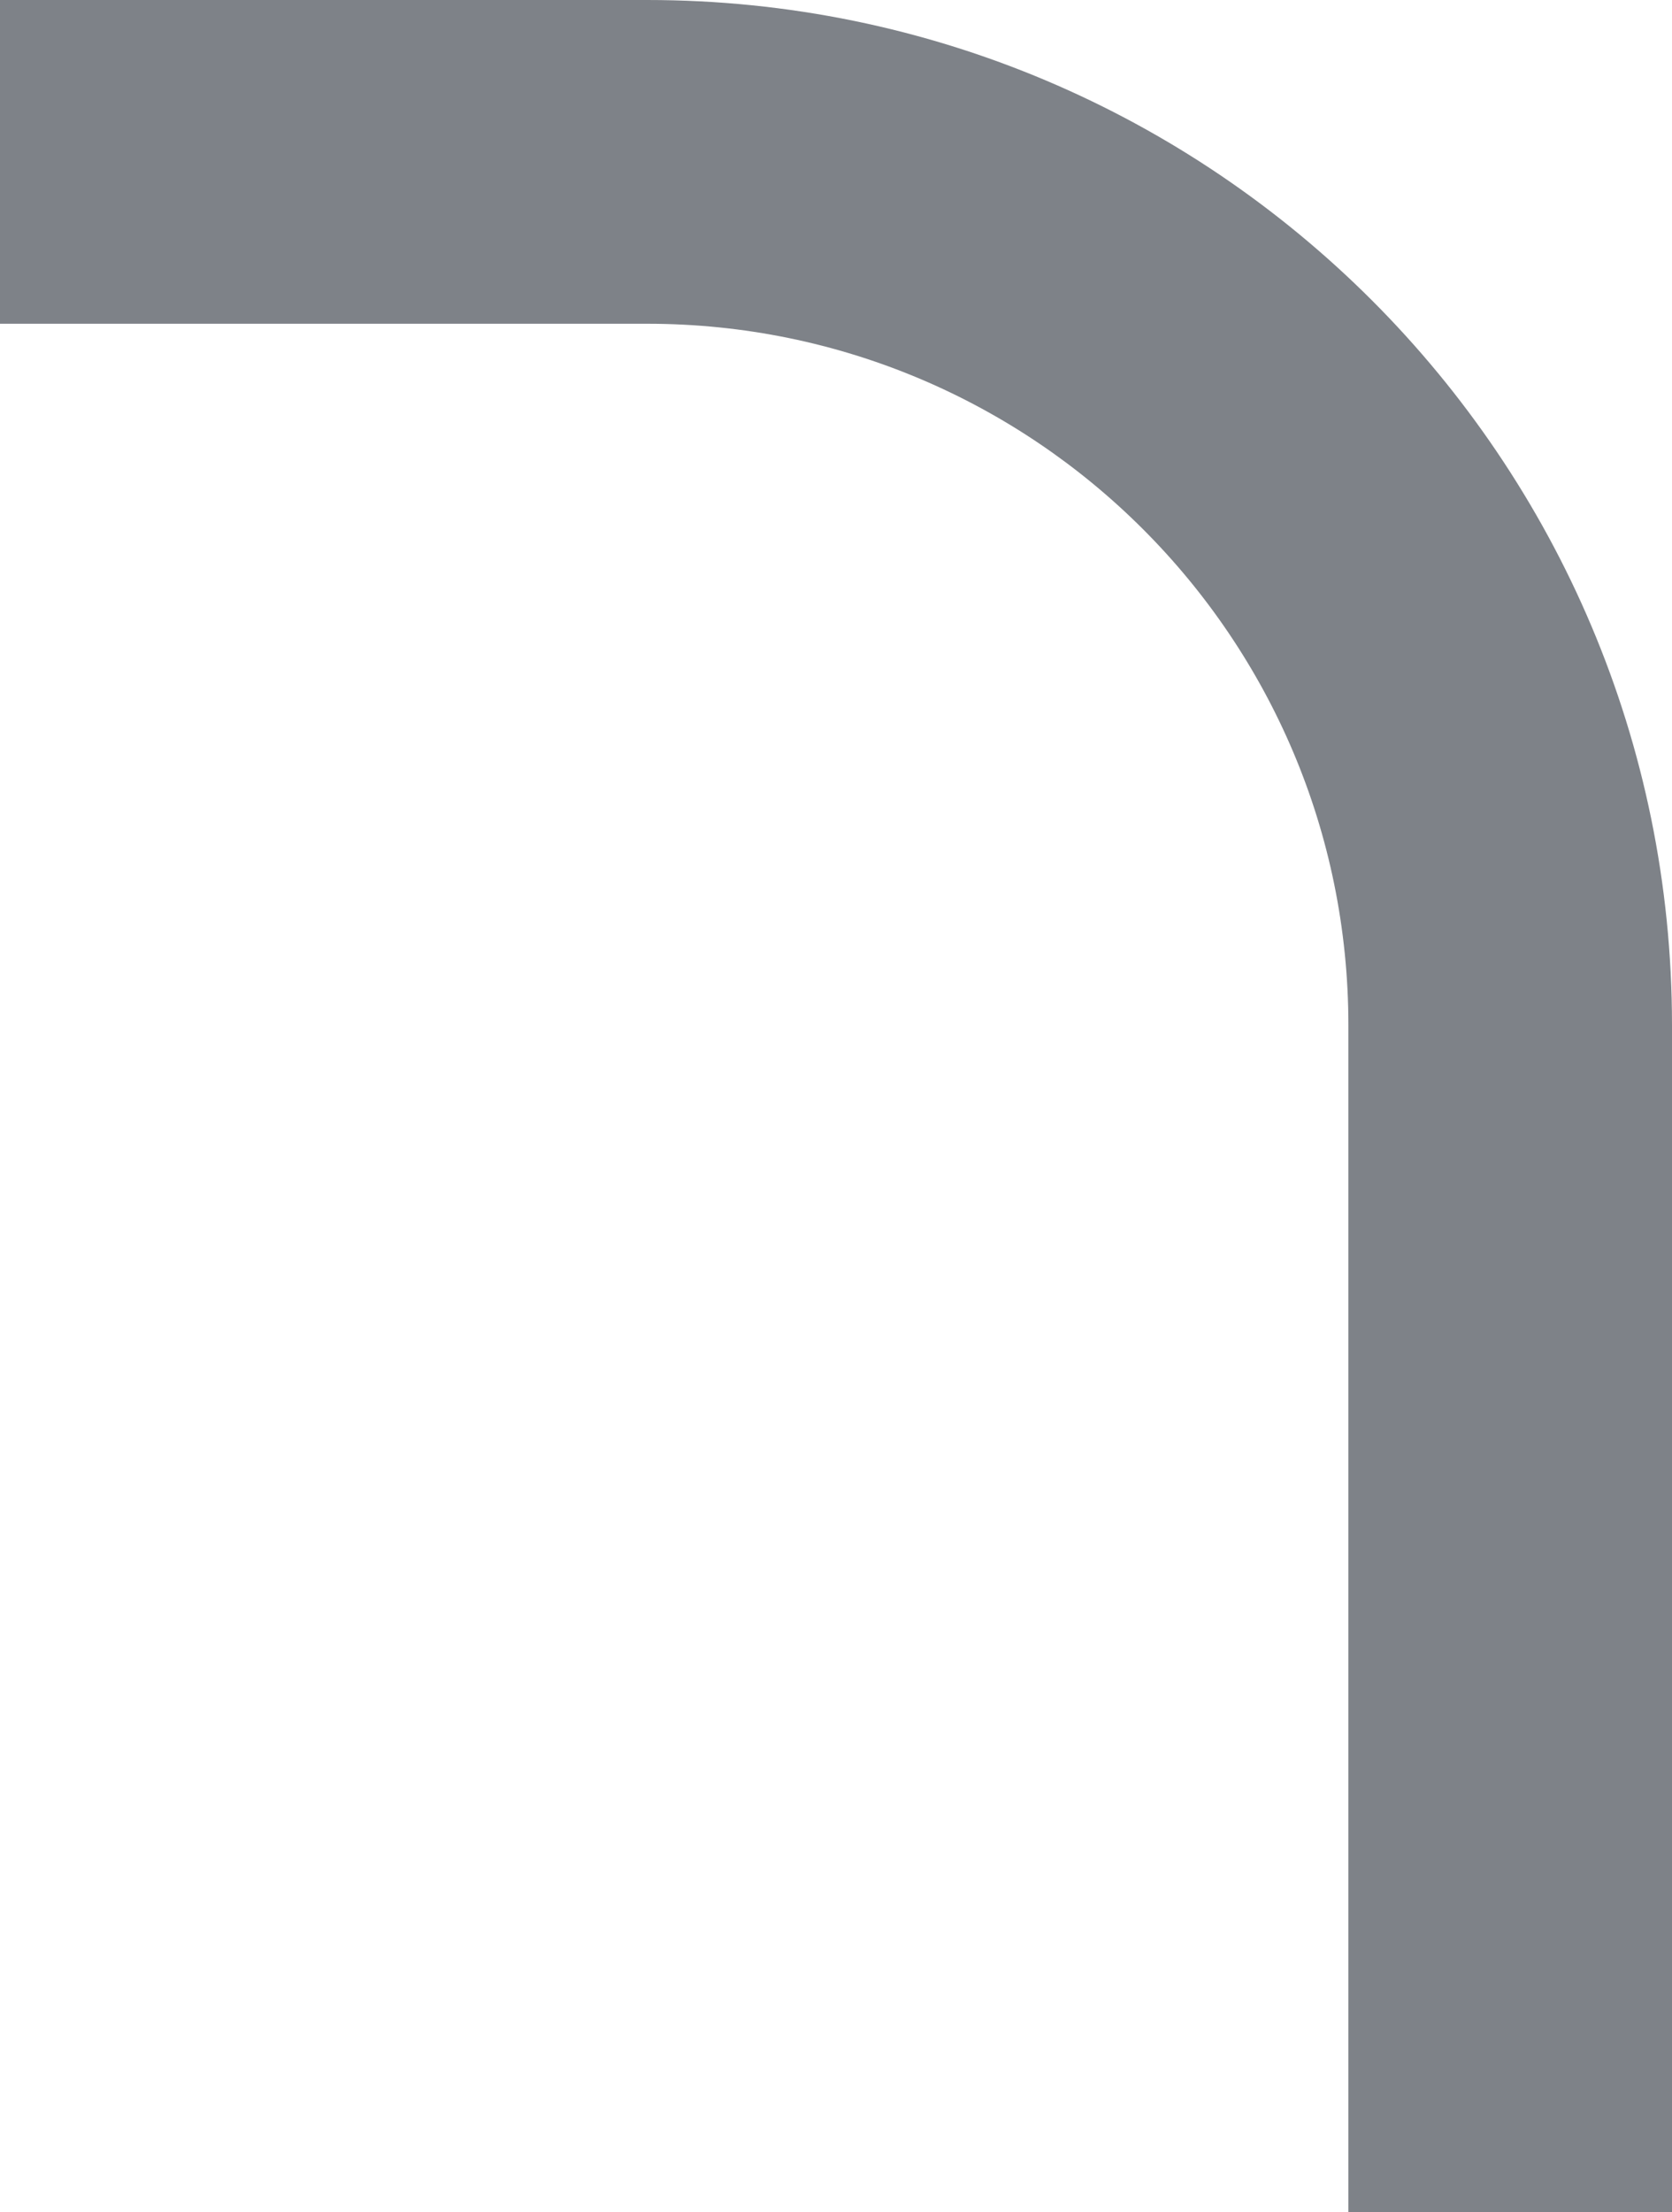 <svg width="62" height="82" viewBox="0 0 62 82" fill="none" xmlns="http://www.w3.org/2000/svg">
<path opacity="0.8" fill-rule="evenodd" clip-rule="evenodd" d="M0 12H24C38.359 12 50 23.641 50 38V82H62V38C62 17.013 44.987 0 24 0H0V12Z" fill="#5E636B"/>
</svg>

